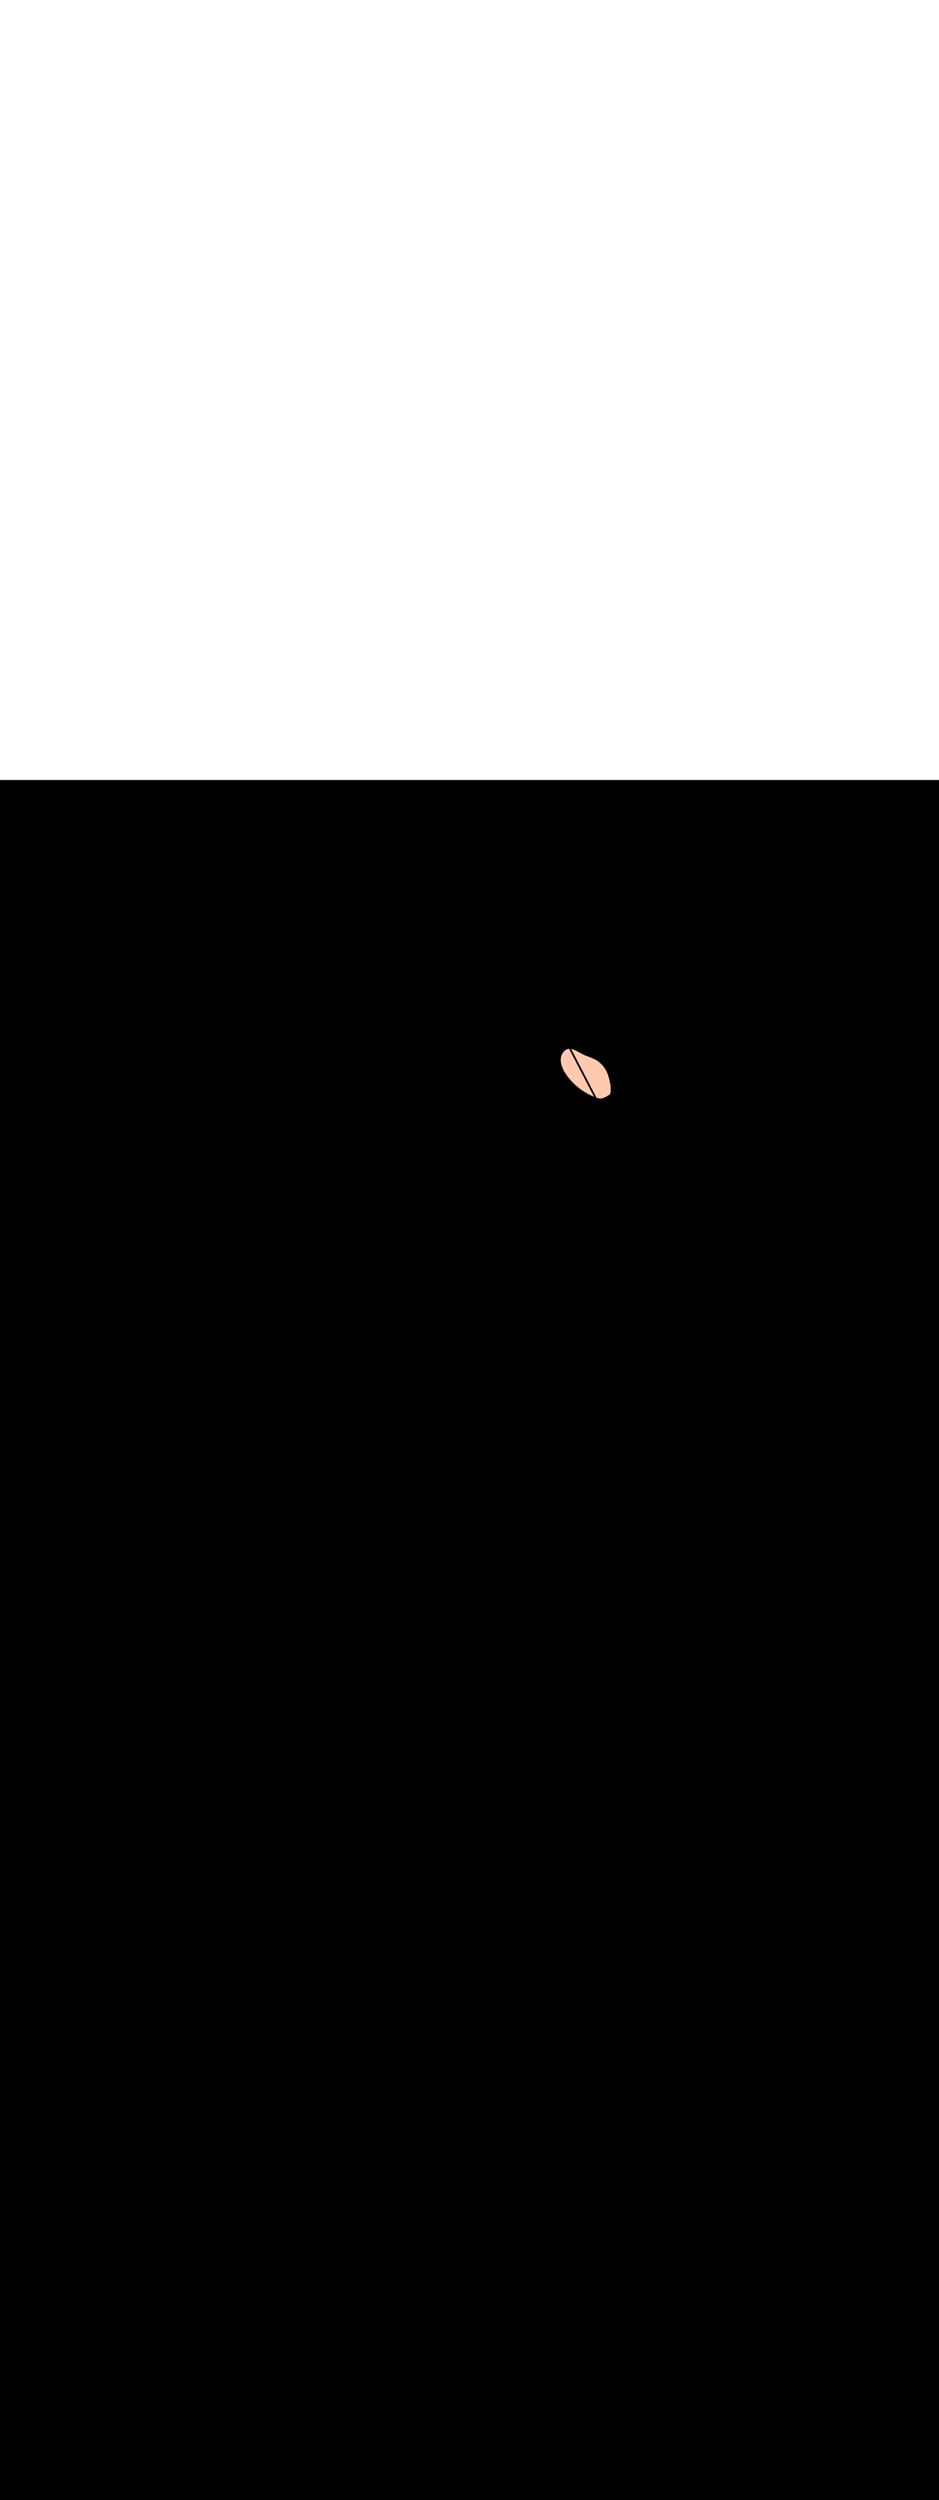 <ns0:svg xmlns:ns0="http://www.w3.org/2000/svg" version="1.1" id="Layer_1" x="0px" y="0px" viewBox="0 0 500 500" style="width: 188px;" xml:space="preserve" data-imageid="navigation-8" imageName="Navigation" class="illustrations_image"><ns0:rect x="0" y="0" width="100%" height="100%" fill="black" /><ns0:g id="highlighted-segment"><ns0:style type="text/css" style="" /><ns0:style type="text/css" style="">
	.st0_navigation-8{fill:#FFFFFF;}
	.st1_navigation-8{fill:#093F68;}
	.st2_navigation-8{fill:#68E1FD;}
	.st3_navigation-8{fill:#70CC40;}
	.st4_navigation-8{fill:#FFBC0E;}
	.st5_navigation-8{fill:#F56132;}
	.st6_navigation-8{fill:#FFC9B0;}
	.st7_navigation-8{fill:#725858;}
</ns0:style><ns0:path class="st6_navigation-8" d="M 304.331 143.114 L 304.283 143.104 L 304.236 143.094 L 304.188 143.085 L 304.167 143.081 L 317.658 168.988 L 317.661 168.989 L 317.687 168.999 L 317.713 169.008 L 317.74 169.017 L 317.766 169.027 L 317.792 169.036 L 317.818 169.045 L 317.844 169.054 L 317.871 169.063 L 317.897 169.071 L 317.923 169.08 L 317.95 169.088 L 317.976 169.097 L 318.002 169.105 L 318.029 169.113 L 318.055 169.121 L 318.082 169.129 L 318.109 169.137 L 318.135 169.145 L 318.162 169.152 L 318.188 169.16 L 318.215 169.167 L 318.242 169.174 L 318.268 169.181 L 318.295 169.188 L 318.322 169.195 L 318.349 169.202 L 318.375 169.209 L 318.402 169.215 L 318.429 169.222 L 318.456 169.228 L 318.482 169.234 L 318.509 169.24 L 318.536 169.246 L 318.563 169.252 L 318.59 169.258 L 318.616 169.264 L 318.643 169.269 L 318.67 169.274 L 318.697 169.28 L 318.724 169.285 L 318.75 169.29 L 318.777 169.295 L 318.804 169.3 L 318.831 169.305 L 318.857 169.309 L 318.884 169.314 L 318.911 169.318 L 318.937 169.322 L 318.964 169.326 L 318.991 169.331 L 319.017 169.334 L 319.044 169.338 L 319.071 169.342 L 319.097 169.346 L 319.124 169.349 L 319.15 169.352 L 319.177 169.356 L 319.203 169.359 L 319.229 169.362 L 319.256 169.365 L 319.282 169.367 L 319.308 169.37 L 319.335 169.373 L 319.361 169.375 L 319.387 169.377 L 319.413 169.38 L 319.439 169.382 L 319.465 169.384 L 319.491 169.386 L 319.517 169.387 L 319.543 169.389 L 319.569 169.39 L 319.595 169.392 L 319.621 169.393 L 319.646 169.394 L 319.672 169.395 L 319.698 169.396 L 319.723 169.397 L 319.749 169.398 L 319.774 169.399 L 319.799 169.399 L 319.825 169.399 L 319.85 169.4 L 319.875 169.4 L 319.875 169.4 L 319.91 169.396 L 319.967 169.39 L 320.026 169.382 L 320.085 169.374 L 320.145 169.364 L 320.206 169.354 L 320.268 169.343 L 320.33 169.331 L 320.392 169.318 L 320.456 169.305 L 320.519 169.29 L 320.584 169.275 L 320.649 169.259 L 320.714 169.242 L 320.779 169.225 L 320.845 169.207 L 320.912 169.188 L 320.979 169.168 L 321.046 169.148 L 321.113 169.127 L 321.18 169.105 L 321.248 169.083 L 321.316 169.06 L 321.384 169.036 L 321.452 169.012 L 321.52 168.987 L 321.589 168.962 L 321.657 168.936 L 321.725 168.91 L 321.794 168.883 L 321.862 168.855 L 321.93 168.827 L 321.998 168.799 L 322.066 168.77 L 322.134 168.74 L 322.202 168.71 L 322.269 168.68 L 322.337 168.65 L 322.404 168.618 L 322.47 168.587 L 322.537 168.555 L 322.603 168.523 L 322.669 168.491 L 322.734 168.458 L 322.799 168.425 L 322.863 168.392 L 322.927 168.358 L 322.991 168.325 L 323.054 168.291 L 323.116 168.257 L 323.178 168.222 L 323.24 168.188 L 323.3 168.153 L 323.36 168.118 L 323.42 168.084 L 323.478 168.049 L 323.536 168.014 L 323.593 167.978 L 323.65 167.943 L 323.705 167.908 L 323.76 167.873 L 323.814 167.838 L 323.867 167.803 L 323.919 167.768 L 323.97 167.733 L 324.02 167.698 L 324.07 167.663 L 324.118 167.629 L 324.165 167.594 L 324.211 167.56 L 324.256 167.526 L 324.299 167.492 L 324.342 167.459 L 324.383 167.426 L 324.423 167.393 L 324.462 167.36 L 324.499 167.328 L 324.535 167.296 L 324.57 167.265 L 324.603 167.235 L 324.635 167.204 L 324.666 167.175 L 324.694 167.146 L 324.722 167.118 L 324.747 167.09 L 324.771 167.064 L 324.794 167.038 L 324.815 167.013 L 324.833 166.99 L 324.851 166.967 L 324.866 166.946 L 324.88 166.926 L 324.891 166.908 L 324.901 166.891 L 324.909 166.877 L 324.916 166.865 L 324.921 166.854 L 324.922 166.85 L 324.936 166.797 L 324.954 166.724 L 324.972 166.649 L 324.989 166.573 L 325.004 166.496 L 325.02 166.417 L 325.034 166.338 L 325.048 166.257 L 325.06 166.176 L 325.072 166.093 L 325.084 166.01 L 325.094 165.925 L 325.104 165.84 L 325.113 165.754 L 325.121 165.667 L 325.129 165.578 L 325.136 165.489 L 325.142 165.4 L 325.147 165.309 L 325.152 165.218 L 325.156 165.125 L 325.159 165.033 L 325.161 164.939 L 325.163 164.845 L 325.164 164.75 L 325.165 164.654 L 325.164 164.557 L 325.163 164.461 L 325.162 164.363 L 325.159 164.265 L 325.157 164.166 L 325.153 164.067 L 325.149 163.967 L 325.144 163.867 L 325.138 163.766 L 325.132 163.665 L 325.125 163.564 L 325.118 163.462 L 325.11 163.359 L 325.101 163.257 L 325.092 163.154 L 325.083 163.05 L 325.072 162.946 L 325.061 162.842 L 325.05 162.738 L 325.038 162.634 L 325.026 162.529 L 325.012 162.424 L 324.999 162.319 L 324.985 162.214 L 324.97 162.108 L 324.955 162.003 L 324.94 161.897 L 324.923 161.791 L 324.907 161.685 L 324.89 161.579 L 324.872 161.474 L 324.854 161.368 L 324.836 161.262 L 324.817 161.156 L 324.798 161.05 L 324.778 160.944 L 324.758 160.839 L 324.738 160.733 L 324.717 160.628 L 324.695 160.522 L 324.674 160.417 L 324.652 160.312 L 324.629 160.208 L 324.606 160.103 L 324.583 159.999 L 324.56 159.895 L 324.536 159.791 L 324.512 159.688 L 324.487 159.585 L 324.462 159.482 L 324.437 159.38 L 324.412 159.278 L 324.386 159.176 L 324.36 159.075 L 324.334 158.974 L 324.308 158.874 L 324.281 158.774 L 324.254 158.675 L 324.227 158.576 L 324.199 158.478 L 324.172 158.38 L 324.144 158.283 L 324.116 158.186 L 324.087 158.09 L 324.059 157.995 L 324.03 157.9 L 324.002 157.807 L 323.973 157.713 L 323.943 157.621 L 323.914 157.529 L 323.885 157.438 L 323.855 157.348 L 323.825 157.257 L 323.824 157.252 L 323.79 157.147 L 323.757 157.045 L 323.723 156.943 L 323.688 156.842 L 323.653 156.74 L 323.617 156.639 L 323.58 156.539 L 323.542 156.438 L 323.504 156.338 L 323.465 156.239 L 323.426 156.139 L 323.385 156.04 L 323.345 155.942 L 323.303 155.843 L 323.261 155.745 L 323.218 155.648 L 323.174 155.55 L 323.13 155.453 L 323.085 155.357 L 323.039 155.261 L 322.993 155.165 L 322.946 155.069 L 322.899 154.974 L 322.851 154.879 L 322.802 154.785 L 322.752 154.691 L 322.702 154.598 L 322.652 154.504 L 322.6 154.412 L 322.548 154.319 L 322.496 154.227 L 322.443 154.136 L 322.389 154.045 L 322.334 153.954 L 322.279 153.864 L 322.224 153.774 L 322.168 153.684 L 322.111 153.595 L 322.053 153.507 L 321.995 153.418 L 321.937 153.331 L 321.877 153.243 L 321.818 153.157 L 321.757 153.07 L 321.696 152.984 L 321.635 152.899 L 321.573 152.814 L 321.51 152.729 L 321.447 152.645 L 321.383 152.562 L 321.319 152.478 L 321.254 152.396 L 321.188 152.314 L 321.122 152.232 L 321.056 152.151 L 320.989 152.07 L 320.921 151.99 L 320.853 151.91 L 320.784 151.831 L 320.715 151.753 L 320.645 151.675 L 320.575 151.597 L 320.504 151.52 L 320.433 151.443 L 320.361 151.367 L 320.288 151.292 L 320.216 151.217 L 320.142 151.142 L 320.068 151.068 L 319.994 150.995 L 319.919 150.922 L 319.844 150.85 L 319.768 150.778 L 319.691 150.707 L 319.614 150.637 L 319.537 150.567 L 319.459 150.497 L 319.381 150.429 L 319.302 150.36 L 319.223 150.293 L 319.143 150.226 L 319.063 150.159 L 318.983 150.093 L 318.901 150.028 L 318.82 149.963 L 318.738 149.899 L 318.656 149.836 L 318.573 149.773 L 318.489 149.71 L 318.406 149.649 L 318.321 149.588 L 318.237 149.527 L 318.152 149.468 L 318.066 149.408 L 317.98 149.35 L 317.894 149.292 L 317.807 149.235 L 317.72 149.178 L 317.647 149.131 L 317.624 149.119 L 317.585 149.098 L 317.545 149.077 L 317.506 149.056 L 317.467 149.035 L 317.427 149.014 L 317.388 148.993 L 317.348 148.972 L 317.309 148.951 L 317.269 148.93 L 317.23 148.909 L 317.19 148.888 L 317.15 148.867 L 317.11 148.846 L 317.071 148.826 L 317.031 148.805 L 316.991 148.784 L 316.951 148.763 L 316.911 148.742 L 316.871 148.722 L 316.83 148.701 L 316.79 148.68 L 316.75 148.66 L 316.71 148.639 L 316.669 148.619 L 316.629 148.598 L 316.588 148.578 L 316.548 148.557 L 316.507 148.537 L 316.467 148.516 L 316.426 148.496 L 316.385 148.476 L 316.345 148.455 L 316.304 148.435 L 316.263 148.415 L 316.222 148.395 L 316.181 148.375 L 316.14 148.355 L 316.099 148.335 L 316.058 148.315 L 316.017 148.295 L 315.975 148.275 L 315.934 148.255 L 315.893 148.236 L 315.851 148.216 L 315.81 148.197 L 315.768 148.177 L 315.727 148.158 L 315.685 148.138 L 315.644 148.119 L 315.602 148.1 L 315.56 148.08 L 315.518 148.061 L 315.477 148.042 L 315.435 148.023 L 315.393 148.004 L 315.351 147.985 L 315.309 147.967 L 315.267 147.948 L 315.224 147.929 L 315.182 147.911 L 315.14 147.892 L 315.098 147.874 L 315.055 147.856 L 315.013 147.837 L 314.971 147.819 L 314.928 147.801 L 314.886 147.783 L 314.843 147.765 L 314.8 147.747 L 314.758 147.73 L 314.715 147.712 L 314.672 147.695 L 314.629 147.677 L 314.586 147.66 L 314.543 147.643 L 314.5 147.625 L 314.457 147.608 L 314.414 147.591 L 314.371 147.574 L 314.328 147.558 L 314.285 147.541 L 314.241 147.524 L 314.198 147.508 L 314.155 147.492 L 314.111 147.475 L 314.068 147.459 L 314.024 147.443 L 313.981 147.427 L 313.937 147.411 L 313.893 147.396 L 313.849 147.38 L 313.806 147.365 L 313.762 147.349 L 313.718 147.334 L 313.674 147.319 L 313.63 147.304 L 313.586 147.289 L 313.541 147.274 L 313.529 147.27 L 313.496 147.258 L 313.462 147.246 L 313.429 147.234 L 313.396 147.221 L 313.362 147.209 L 313.329 147.197 L 313.295 147.185 L 313.262 147.173 L 313.229 147.16 L 313.195 147.148 L 313.162 147.136 L 313.128 147.124 L 313.095 147.111 L 313.061 147.099 L 313.028 147.087 L 312.994 147.074 L 312.96 147.062 L 312.927 147.05 L 312.893 147.037 L 312.86 147.025 L 312.826 147.012 L 312.792 147 L 312.759 146.987 L 312.725 146.975 L 312.691 146.962 L 312.657 146.949 L 312.624 146.937 L 312.59 146.924 L 312.556 146.911 L 312.522 146.898 L 312.489 146.885 L 312.488 146.885 L 312.455 146.872 L 312.454 146.872 L 312.421 146.859 L 312.421 146.859 L 312.387 146.846 L 312.387 146.846 L 312.353 146.833 L 312.353 146.833 L 312.32 146.82 L 312.319 146.82 L 312.286 146.807 L 312.285 146.807 L 312.252 146.794 L 312.251 146.794 L 312.218 146.781 L 312.217 146.78 L 312.184 146.767 L 312.183 146.767 L 312.15 146.754 L 312.149 146.754 L 312.116 146.741 L 312.115 146.74 L 312.082 146.727 L 312.081 146.727 L 312.048 146.714 L 312.047 146.713 L 312.014 146.7 L 312.013 146.7 L 311.98 146.686 L 311.979 146.686 L 311.946 146.673 L 311.945 146.672 L 311.912 146.659 L 311.911 146.658 L 311.878 146.645 L 311.877 146.645 L 311.844 146.631 L 311.843 146.631 L 311.81 146.617 L 311.809 146.617 L 311.776 146.603 L 311.775 146.603 L 311.742 146.589 L 311.741 146.588 L 311.708 146.575 L 311.707 146.574 L 311.674 146.56 L 311.673 146.56 L 311.639 146.546 L 311.639 146.546 L 311.605 146.531 L 311.604 146.531 L 311.571 146.517 L 311.57 146.517 L 311.537 146.502 L 311.536 146.502 L 311.503 146.488 L 311.502 146.487 L 311.469 146.473 L 311.468 146.473 L 311.434 146.458 L 311.433 146.458 L 311.4 146.443 L 311.399 146.443 L 311.366 146.428 L 311.365 146.428 L 311.332 146.413 L 311.331 146.413 L 311.297 146.398 L 311.296 146.397 L 311.263 146.383 L 311.262 146.382 L 311.229 146.367 L 311.228 146.367 L 311.195 146.352 L 311.194 146.351 L 311.16 146.336 L 311.159 146.336 L 311.126 146.321 L 311.125 146.32 L 311.092 146.305 L 311.091 146.304 L 311.057 146.289 L 311.056 146.289 L 311.023 146.273 L 311.022 146.273 L 310.989 146.257 L 310.988 146.257 L 310.954 146.241 L 310.953 146.24 L 310.92 146.225 L 310.919 146.224 L 310.885 146.208 L 310.884 146.208 L 310.851 146.192 L 310.85 146.191 L 310.817 146.175 L 310.816 146.175 L 310.782 146.159 L 310.781 146.158 L 310.748 146.142 L 310.747 146.141 L 310.713 146.125 L 310.712 146.125 L 310.679 146.108 L 310.678 146.108 L 310.644 146.091 L 310.643 146.09 L 310.61 146.074 L 310.609 146.073 L 310.576 146.056 L 310.574 146.056 L 310.541 146.039 L 310.54 146.038 L 310.507 146.022 L 310.505 146.021 L 310.472 146.004 L 310.471 146.003 L 310.438 145.986 L 310.436 145.985 L 310.403 145.968 L 310.402 145.968 L 310.368 145.95 L 310.367 145.949 L 310.334 145.932 L 310.333 145.931 L 310.299 145.914 L 310.298 145.913 L 310.265 145.895 L 310.264 145.895 L 310.23 145.877 L 310.229 145.876 L 310.196 145.858 L 310.195 145.857 L 310.169 145.843 L 310.158 145.838 L 310.14 145.829 L 310.122 145.82 L 310.104 145.811 L 310.085 145.802 L 310.067 145.793 L 310.049 145.783 L 310.031 145.774 L 310.012 145.765 L 309.994 145.756 L 309.976 145.747 L 309.958 145.738 L 309.939 145.729 L 309.921 145.719 L 309.903 145.71 L 309.884 145.701 L 309.866 145.692 L 309.848 145.683 L 309.829 145.673 L 309.811 145.664 L 309.792 145.655 L 309.774 145.645 L 309.755 145.636 L 309.737 145.627 L 309.718 145.617 L 309.7 145.608 L 309.681 145.599 L 309.663 145.589 L 309.644 145.58 L 309.626 145.57 L 309.607 145.561 L 309.588 145.551 L 309.57 145.542 L 309.551 145.532 L 309.532 145.523 L 309.513 145.513 L 309.495 145.504 L 309.476 145.494 L 309.457 145.484 L 309.438 145.475 L 309.419 145.465 L 309.4 145.455 L 309.381 145.445 L 309.362 145.436 L 309.343 145.426 L 309.324 145.416 L 309.305 145.406 L 309.286 145.396 L 309.267 145.386 L 309.247 145.376 L 309.228 145.366 L 309.209 145.356 L 309.19 145.346 L 309.17 145.336 L 309.151 145.326 L 309.131 145.316 L 309.112 145.305 L 309.092 145.295 L 309.073 145.285 L 309.053 145.274 L 309.034 145.264 L 309.014 145.254 L 308.994 145.243 L 308.974 145.233 L 308.955 145.222 L 308.935 145.211 L 308.915 145.201 L 308.895 145.19 L 308.875 145.179 L 308.855 145.169 L 308.835 145.158 L 308.815 145.147 L 308.795 145.136 L 308.775 145.125 L 308.754 145.114 L 308.734 145.103 L 308.714 145.092 L 308.693 145.081 L 308.673 145.07 L 308.652 145.058 L 308.632 145.047 L 308.611 145.036 L 308.59 145.024 L 308.57 145.013 L 308.549 145.001 L 308.528 144.99 L 308.507 144.978 L 308.486 144.966 L 308.465 144.955 L 308.444 144.943 L 308.423 144.931 L 308.402 144.919 L 308.381 144.907 L 308.359 144.895 L 308.338 144.883 L 308.317 144.871 L 308.295 144.859 L 308.274 144.847 L 308.255 144.836 L 308.203 144.807 L 308.149 144.777 L 308.094 144.747 L 308.04 144.717 L 307.986 144.687 L 307.933 144.657 L 307.879 144.628 L 307.825 144.598 L 307.772 144.569 L 307.718 144.54 L 307.665 144.511 L 307.611 144.482 L 307.558 144.453 L 307.505 144.424 L 307.452 144.396 L 307.399 144.367 L 307.346 144.339 L 307.293 144.311 L 307.241 144.283 L 307.188 144.255 L 307.135 144.228 L 307.083 144.2 L 307.031 144.173 L 306.978 144.146 L 306.926 144.12 L 306.874 144.093 L 306.822 144.067 L 306.77 144.04 L 306.718 144.015 L 306.667 143.989 L 306.615 143.963 L 306.563 143.938 L 306.512 143.913 L 306.46 143.888 L 306.409 143.864 L 306.358 143.839 L 306.307 143.815 L 306.256 143.792 L 306.205 143.768 L 306.154 143.745 L 306.103 143.722 L 306.052 143.699 L 306.002 143.677 L 305.951 143.655 L 305.901 143.633 L 305.85 143.611 L 305.8 143.59 L 305.75 143.569 L 305.7 143.549 L 305.649 143.528 L 305.6 143.508 L 305.55 143.489 L 305.5 143.469 L 305.45 143.45 L 305.401 143.432 L 305.351 143.413 L 305.302 143.395 L 305.252 143.378 L 305.203 143.36 L 305.154 143.343 L 305.105 143.327 L 305.056 143.311 L 305.007 143.295 L 304.958 143.279 L 304.909 143.264 L 304.861 143.249 L 304.812 143.235 L 304.764 143.221 L 304.715 143.208 L 304.667 143.194 L 304.619 143.182 L 304.57 143.169 L 304.522 143.157 L 304.474 143.146 L 304.427 143.135 L 304.379 143.124 L 304.331 143.114 Z M 315.445 168.091 L 315.626 168.17 L 315.807 168.247 L 315.989 168.324 L 316.171 168.4 L 316.238 168.427 L 303 143.006 L 302.949 143.006 L 302.895 143.012 L 302.824 143.021 L 302.754 143.032 L 302.684 143.043 L 302.615 143.057 L 302.545 143.071 L 302.476 143.088 L 302.408 143.105 L 302.339 143.124 L 302.271 143.144 L 302.203 143.166 L 302.136 143.189 L 302.069 143.213 L 302.002 143.238 L 301.935 143.265 L 301.869 143.293 L 301.803 143.323 L 301.738 143.353 L 301.673 143.385 L 301.608 143.419 L 301.544 143.453 L 301.48 143.489 L 301.417 143.525 L 301.353 143.563 L 301.291 143.603 L 301.229 143.643 L 301.167 143.684 L 301.105 143.727 L 301.045 143.771 L 300.984 143.816 L 300.924 143.861 L 300.865 143.908 L 300.806 143.956 L 300.748 144.005 L 300.69 144.055 L 300.633 144.107 L 300.576 144.159 L 300.52 144.212 L 300.464 144.265 L 300.409 144.32 L 300.355 144.376 L 300.301 144.433 L 300.248 144.49 L 300.196 144.549 L 300.144 144.608 L 300.093 144.668 L 300.042 144.729 L 299.993 144.791 L 299.944 144.853 L 299.895 144.916 L 299.848 144.98 L 299.801 145.044 L 299.754 145.11 L 299.709 145.176 L 299.664 145.242 L 299.621 145.309 L 299.577 145.377 L 299.535 145.445 L 299.494 145.514 L 299.453 145.584 L 299.413 145.654 L 299.374 145.724 L 299.336 145.795 L 299.299 145.867 L 299.262 145.938 L 299.226 146.011 L 299.192 146.083 L 299.158 146.156 L 299.125 146.23 L 299.093 146.304 L 299.062 146.378 L 299.032 146.452 L 299.003 146.527 L 298.974 146.601 L 298.947 146.677 L 298.921 146.752 L 298.895 146.827 L 298.871 146.903 L 298.847 146.979 L 298.825 147.055 L 298.803 147.131 L 298.783 147.207 L 298.764 147.283 L 298.745 147.359 L 298.728 147.436 L 298.712 147.512 L 298.696 147.588 L 298.682 147.664 L 298.669 147.74 L 298.657 147.816 L 298.646 147.892 L 298.636 147.968 L 298.627 148.043 L 298.62 148.119 L 298.613 148.194 L 298.607 148.269 L 298.603 148.344 L 298.6 148.419 L 298.597 148.496 L 298.595 148.574 L 298.594 148.652 L 298.594 148.73 L 298.594 148.808 L 298.595 148.887 L 298.597 148.966 L 298.599 149.045 L 298.602 149.125 L 298.606 149.204 L 298.61 149.284 L 298.616 149.365 L 298.621 149.445 L 298.628 149.526 L 298.635 149.607 L 298.643 149.688 L 298.652 149.77 L 298.662 149.852 L 298.672 149.934 L 298.683 150.016 L 298.694 150.099 L 298.706 150.182 L 298.72 150.265 L 298.733 150.348 L 298.748 150.431 L 298.763 150.515 L 298.779 150.599 L 298.796 150.684 L 298.813 150.768 L 298.831 150.853 L 298.85 150.938 L 298.869 151.023 L 298.89 151.109 L 298.911 151.194 L 298.933 151.28 L 298.955 151.366 L 298.978 151.453 L 299.002 151.539 L 299.027 151.626 L 299.052 151.713 L 299.079 151.801 L 299.106 151.888 L 299.133 151.976 L 299.162 152.064 L 299.191 152.152 L 299.221 152.241 L 299.252 152.329 L 299.283 152.418 L 299.315 152.507 L 299.348 152.597 L 299.382 152.686 L 299.416 152.776 L 299.452 152.866 L 299.487 152.956 L 299.524 153.046 L 299.562 153.137 L 299.6 153.228 L 299.639 153.319 L 299.679 153.41 L 299.719 153.501 L 299.76 153.593 L 299.803 153.685 L 299.845 153.777 L 299.889 153.869 L 299.933 153.961 L 299.978 154.054 L 300.024 154.146 L 300.071 154.239 L 300.118 154.332 L 300.167 154.426 L 300.216 154.519 L 300.265 154.613 L 300.316 154.707 L 300.367 154.801 L 300.419 154.895 L 300.472 154.989 L 300.526 155.084 L 300.58 155.179 L 300.635 155.274 L 300.691 155.369 L 300.748 155.464 L 300.806 155.559 L 300.864 155.655 L 300.923 155.751 L 300.983 155.847 L 301.044 155.943 L 301.105 156.039 L 301.167 156.135 L 301.23 156.232 L 301.294 156.329 L 301.359 156.426 L 301.424 156.523 L 301.49 156.62 L 301.557 156.717 L 301.625 156.815 L 301.694 156.912 L 301.763 157.01 L 301.833 157.108 L 301.905 157.206 L 302.022 157.368 L 302.14 157.528 L 302.259 157.687 L 302.378 157.845 L 302.499 158.003 L 302.621 158.16 L 302.743 158.316 L 302.867 158.471 L 302.991 158.625 L 303.116 158.779 L 303.242 158.932 L 303.37 159.083 L 303.498 159.235 L 303.627 159.385 L 303.756 159.534 L 303.887 159.683 L 304.019 159.831 L 304.151 159.978 L 304.284 160.124 L 304.418 160.269 L 304.553 160.414 L 304.689 160.557 L 304.826 160.7 L 304.964 160.842 L 305.102 160.983 L 305.241 161.123 L 305.381 161.262 L 305.522 161.401 L 305.664 161.539 L 305.806 161.675 L 305.95 161.811 L 306.094 161.946 L 306.239 162.08 L 306.384 162.213 L 306.531 162.346 L 306.678 162.477 L 306.826 162.608 L 306.975 162.737 L 307.124 162.866 L 307.274 162.994 L 307.425 163.121 L 307.577 163.247 L 307.73 163.372 L 307.883 163.496 L 308.037 163.62 L 308.191 163.742 L 308.347 163.864 L 308.503 163.984 L 308.66 164.104 L 308.817 164.222 L 308.975 164.34 L 309.134 164.457 L 309.294 164.573 L 309.454 164.688 L 309.615 164.802 L 309.777 164.915 L 309.939 165.027 L 310.102 165.138 L 310.265 165.248 L 310.429 165.357 L 310.594 165.465 L 310.76 165.573 L 310.926 165.679 L 311.092 165.784 L 311.26 165.889 L 311.427 165.992 L 311.596 166.094 L 311.765 166.196 L 311.935 166.296 L 312.105 166.395 L 312.276 166.494 L 312.447 166.591 L 312.619 166.688 L 312.792 166.783 L 312.965 166.877 L 313.139 166.971 L 313.313 167.063 L 313.488 167.154 L 313.663 167.245 L 313.839 167.334 L 314.015 167.422 L 314.192 167.509 L 314.37 167.596 L 314.548 167.681 L 314.726 167.765 L 314.905 167.848 L 315.084 167.93 L 315.264 168.011 L 315.445 168.091 Z" id="element_47" style="" /><ns0:path class="st6_navigation-8" d="M 304.331 143.114 L 304.283 143.104 L 304.236 143.094 L 304.188 143.085 L 304.167 143.081 L 317.658 168.988 L 317.661 168.989 L 317.687 168.999 L 317.713 169.008 L 317.74 169.017 L 317.766 169.027 L 317.792 169.036 L 317.818 169.045 L 317.844 169.054 L 317.871 169.063 L 317.897 169.071 L 317.923 169.08 L 317.95 169.088 L 317.976 169.097 L 318.002 169.105 L 318.029 169.113 L 318.055 169.121 L 318.082 169.129 L 318.109 169.137 L 318.135 169.145 L 318.162 169.152 L 318.188 169.16 L 318.215 169.167 L 318.242 169.174 L 318.268 169.181 L 318.295 169.188 L 318.322 169.195 L 318.349 169.202 L 318.375 169.209 L 318.402 169.215 L 318.429 169.222 L 318.456 169.228 L 318.482 169.234 L 318.509 169.24 L 318.536 169.246 L 318.563 169.252 L 318.59 169.258 L 318.616 169.264 L 318.643 169.269 L 318.67 169.274 L 318.697 169.28 L 318.724 169.285 L 318.75 169.29 L 318.777 169.295 L 318.804 169.3 L 318.831 169.305 L 318.857 169.309 L 318.884 169.314 L 318.911 169.318 L 318.937 169.322 L 318.964 169.326 L 318.991 169.331 L 319.017 169.334 L 319.044 169.338 L 319.071 169.342 L 319.097 169.346 L 319.124 169.349 L 319.15 169.352 L 319.177 169.356 L 319.203 169.359 L 319.229 169.362 L 319.256 169.365 L 319.282 169.367 L 319.308 169.37 L 319.335 169.373 L 319.361 169.375 L 319.387 169.377 L 319.413 169.38 L 319.439 169.382 L 319.465 169.384 L 319.491 169.386 L 319.517 169.387 L 319.543 169.389 L 319.569 169.39 L 319.595 169.392 L 319.621 169.393 L 319.646 169.394 L 319.672 169.395 L 319.698 169.396 L 319.723 169.397 L 319.749 169.398 L 319.774 169.399 L 319.799 169.399 L 319.825 169.399 L 319.85 169.4 L 319.875 169.4 L 319.875 169.4 L 319.91 169.396 L 319.967 169.39 L 320.026 169.382 L 320.085 169.374 L 320.145 169.364 L 320.206 169.354 L 320.268 169.343 L 320.33 169.331 L 320.392 169.318 L 320.456 169.305 L 320.519 169.29 L 320.584 169.275 L 320.649 169.259 L 320.714 169.242 L 320.779 169.225 L 320.845 169.207 L 320.912 169.188 L 320.979 169.168 L 321.046 169.148 L 321.113 169.127 L 321.18 169.105 L 321.248 169.083 L 321.316 169.06 L 321.384 169.036 L 321.452 169.012 L 321.52 168.987 L 321.589 168.962 L 321.657 168.936 L 321.725 168.91 L 321.794 168.883 L 321.862 168.855 L 321.93 168.827 L 321.998 168.799 L 322.066 168.77 L 322.134 168.74 L 322.202 168.71 L 322.269 168.68 L 322.337 168.65 L 322.404 168.618 L 322.47 168.587 L 322.537 168.555 L 322.603 168.523 L 322.669 168.491 L 322.734 168.458 L 322.799 168.425 L 322.863 168.392 L 322.927 168.358 L 322.991 168.325 L 323.054 168.291 L 323.116 168.257 L 323.178 168.222 L 323.24 168.188 L 323.3 168.153 L 323.36 168.118 L 323.42 168.084 L 323.478 168.049 L 323.536 168.014 L 323.593 167.978 L 323.65 167.943 L 323.705 167.908 L 323.76 167.873 L 323.814 167.838 L 323.867 167.803 L 323.919 167.768 L 323.97 167.733 L 324.02 167.698 L 324.07 167.663 L 324.118 167.629 L 324.165 167.594 L 324.211 167.56 L 324.256 167.526 L 324.299 167.492 L 324.342 167.459 L 324.383 167.426 L 324.423 167.393 L 324.462 167.36 L 324.499 167.328 L 324.535 167.296 L 324.57 167.265 L 324.603 167.235 L 324.635 167.204 L 324.666 167.175 L 324.694 167.146 L 324.722 167.118 L 324.747 167.09 L 324.771 167.064 L 324.794 167.038 L 324.815 167.013 L 324.833 166.99 L 324.851 166.967 L 324.866 166.946 L 324.88 166.926 L 324.891 166.908 L 324.901 166.891 L 324.909 166.877 L 324.916 166.865 L 324.921 166.854 L 324.922 166.85 L 324.936 166.797 L 324.954 166.724 L 324.972 166.649 L 324.989 166.573 L 325.004 166.496 L 325.02 166.417 L 325.034 166.338 L 325.048 166.257 L 325.06 166.176 L 325.072 166.093 L 325.084 166.01 L 325.094 165.925 L 325.104 165.84 L 325.113 165.754 L 325.121 165.667 L 325.129 165.578 L 325.136 165.489 L 325.142 165.4 L 325.147 165.309 L 325.152 165.218 L 325.156 165.125 L 325.159 165.033 L 325.161 164.939 L 325.163 164.845 L 325.164 164.75 L 325.165 164.654 L 325.164 164.557 L 325.163 164.461 L 325.162 164.363 L 325.159 164.265 L 325.157 164.166 L 325.153 164.067 L 325.149 163.967 L 325.144 163.867 L 325.138 163.766 L 325.132 163.665 L 325.125 163.564 L 325.118 163.462 L 325.11 163.359 L 325.101 163.257 L 325.092 163.154 L 325.083 163.05 L 325.072 162.946 L 325.061 162.842 L 325.05 162.738 L 325.038 162.634 L 325.026 162.529 L 325.012 162.424 L 324.999 162.319 L 324.985 162.214 L 324.97 162.108 L 324.955 162.003 L 324.94 161.897 L 324.923 161.791 L 324.907 161.685 L 324.89 161.579 L 324.872 161.474 L 324.854 161.368 L 324.836 161.262 L 324.817 161.156 L 324.798 161.05 L 324.778 160.944 L 324.758 160.839 L 324.738 160.733 L 324.717 160.628 L 324.695 160.522 L 324.674 160.417 L 324.652 160.312 L 324.629 160.208 L 324.606 160.103 L 324.583 159.999 L 324.56 159.895 L 324.536 159.791 L 324.512 159.688 L 324.487 159.585 L 324.462 159.482 L 324.437 159.38 L 324.412 159.278 L 324.386 159.176 L 324.36 159.075 L 324.334 158.974 L 324.308 158.874 L 324.281 158.774 L 324.254 158.675 L 324.227 158.576 L 324.199 158.478 L 324.172 158.38 L 324.144 158.283 L 324.116 158.186 L 324.087 158.09 L 324.059 157.995 L 324.03 157.9 L 324.002 157.807 L 323.973 157.713 L 323.943 157.621 L 323.914 157.529 L 323.885 157.438 L 323.855 157.348 L 323.825 157.257 L 323.824 157.252 L 323.79 157.147 L 323.757 157.045 L 323.723 156.943 L 323.688 156.842 L 323.653 156.74 L 323.617 156.639 L 323.58 156.539 L 323.542 156.438 L 323.504 156.338 L 323.465 156.239 L 323.426 156.139 L 323.385 156.04 L 323.345 155.942 L 323.303 155.843 L 323.261 155.745 L 323.218 155.648 L 323.174 155.55 L 323.13 155.453 L 323.085 155.357 L 323.039 155.261 L 322.993 155.165 L 322.946 155.069 L 322.899 154.974 L 322.851 154.879 L 322.802 154.785 L 322.752 154.691 L 322.702 154.598 L 322.652 154.504 L 322.6 154.412 L 322.548 154.319 L 322.496 154.227 L 322.443 154.136 L 322.389 154.045 L 322.334 153.954 L 322.279 153.864 L 322.224 153.774 L 322.168 153.684 L 322.111 153.595 L 322.053 153.507 L 321.995 153.418 L 321.937 153.331 L 321.877 153.243 L 321.818 153.157 L 321.757 153.07 L 321.696 152.984 L 321.635 152.899 L 321.573 152.814 L 321.51 152.729 L 321.447 152.645 L 321.383 152.562 L 321.319 152.478 L 321.254 152.396 L 321.188 152.314 L 321.122 152.232 L 321.056 152.151 L 320.989 152.07 L 320.921 151.99 L 320.853 151.91 L 320.784 151.831 L 320.715 151.753 L 320.645 151.675 L 320.575 151.597 L 320.504 151.52 L 320.433 151.443 L 320.361 151.367 L 320.288 151.292 L 320.216 151.217 L 320.142 151.142 L 320.068 151.068 L 319.994 150.995 L 319.919 150.922 L 319.844 150.85 L 319.768 150.778 L 319.691 150.707 L 319.614 150.637 L 319.537 150.567 L 319.459 150.497 L 319.381 150.429 L 319.302 150.36 L 319.223 150.293 L 319.143 150.226 L 319.063 150.159 L 318.983 150.093 L 318.901 150.028 L 318.82 149.963 L 318.738 149.899 L 318.656 149.836 L 318.573 149.773 L 318.489 149.71 L 318.406 149.649 L 318.321 149.588 L 318.237 149.527 L 318.152 149.468 L 318.066 149.408 L 317.98 149.35 L 317.894 149.292 L 317.807 149.235 L 317.72 149.178 L 317.647 149.131 L 317.624 149.119 L 317.585 149.098 L 317.545 149.077 L 317.506 149.056 L 317.467 149.035 L 317.427 149.014 L 317.388 148.993 L 317.348 148.972 L 317.309 148.951 L 317.269 148.93 L 317.23 148.909 L 317.19 148.888 L 317.15 148.867 L 317.11 148.846 L 317.071 148.826 L 317.031 148.805 L 316.991 148.784 L 316.951 148.763 L 316.911 148.742 L 316.871 148.722 L 316.83 148.701 L 316.79 148.68 L 316.75 148.66 L 316.71 148.639 L 316.669 148.619 L 316.629 148.598 L 316.588 148.578 L 316.548 148.557 L 316.507 148.537 L 316.467 148.516 L 316.426 148.496 L 316.385 148.476 L 316.345 148.455 L 316.304 148.435 L 316.263 148.415 L 316.222 148.395 L 316.181 148.375 L 316.14 148.355 L 316.099 148.335 L 316.058 148.315 L 316.017 148.295 L 315.975 148.275 L 315.934 148.255 L 315.893 148.236 L 315.851 148.216 L 315.81 148.197 L 315.768 148.177 L 315.727 148.158 L 315.685 148.138 L 315.644 148.119 L 315.602 148.1 L 315.56 148.08 L 315.518 148.061 L 315.477 148.042 L 315.435 148.023 L 315.393 148.004 L 315.351 147.985 L 315.309 147.967 L 315.267 147.948 L 315.224 147.929 L 315.182 147.911 L 315.14 147.892 L 315.098 147.874 L 315.055 147.856 L 315.013 147.837 L 314.971 147.819 L 314.928 147.801 L 314.886 147.783 L 314.843 147.765 L 314.8 147.747 L 314.758 147.73 L 314.715 147.712 L 314.672 147.695 L 314.629 147.677 L 314.586 147.66 L 314.543 147.643 L 314.5 147.625 L 314.457 147.608 L 314.414 147.591 L 314.371 147.574 L 314.328 147.558 L 314.285 147.541 L 314.241 147.524 L 314.198 147.508 L 314.155 147.492 L 314.111 147.475 L 314.068 147.459 L 314.024 147.443 L 313.981 147.427 L 313.937 147.411 L 313.893 147.396 L 313.849 147.38 L 313.806 147.365 L 313.762 147.349 L 313.718 147.334 L 313.674 147.319 L 313.63 147.304 L 313.586 147.289 L 313.541 147.274 L 313.529 147.27 L 313.496 147.258 L 313.462 147.246 L 313.429 147.234 L 313.396 147.221 L 313.362 147.209 L 313.329 147.197 L 313.295 147.185 L 313.262 147.173 L 313.229 147.16 L 313.195 147.148 L 313.162 147.136 L 313.128 147.124 L 313.095 147.111 L 313.061 147.099 L 313.028 147.087 L 312.994 147.074 L 312.96 147.062 L 312.927 147.05 L 312.893 147.037 L 312.86 147.025 L 312.826 147.012 L 312.792 147 L 312.759 146.987 L 312.725 146.975 L 312.691 146.962 L 312.657 146.949 L 312.624 146.937 L 312.59 146.924 L 312.556 146.911 L 312.522 146.898 L 312.489 146.885 L 312.488 146.885 L 312.455 146.872 L 312.454 146.872 L 312.421 146.859 L 312.421 146.859 L 312.387 146.846 L 312.387 146.846 L 312.353 146.833 L 312.353 146.833 L 312.32 146.82 L 312.319 146.82 L 312.286 146.807 L 312.285 146.807 L 312.252 146.794 L 312.251 146.794 L 312.218 146.781 L 312.217 146.78 L 312.184 146.767 L 312.183 146.767 L 312.15 146.754 L 312.149 146.754 L 312.116 146.741 L 312.115 146.74 L 312.082 146.727 L 312.081 146.727 L 312.048 146.714 L 312.047 146.713 L 312.014 146.7 L 312.013 146.7 L 311.98 146.686 L 311.979 146.686 L 311.946 146.673 L 311.945 146.672 L 311.912 146.659 L 311.911 146.658 L 311.878 146.645 L 311.877 146.645 L 311.844 146.631 L 311.843 146.631 L 311.81 146.617 L 311.809 146.617 L 311.776 146.603 L 311.775 146.603 L 311.742 146.589 L 311.741 146.588 L 311.708 146.575 L 311.707 146.574 L 311.674 146.56 L 311.673 146.56 L 311.639 146.546 L 311.639 146.546 L 311.605 146.531 L 311.604 146.531 L 311.571 146.517 L 311.57 146.517 L 311.537 146.502 L 311.536 146.502 L 311.503 146.488 L 311.502 146.487 L 311.469 146.473 L 311.468 146.473 L 311.434 146.458 L 311.433 146.458 L 311.4 146.443 L 311.399 146.443 L 311.366 146.428 L 311.365 146.428 L 311.332 146.413 L 311.331 146.413 L 311.297 146.398 L 311.296 146.397 L 311.263 146.383 L 311.262 146.382 L 311.229 146.367 L 311.228 146.367 L 311.195 146.352 L 311.194 146.351 L 311.16 146.336 L 311.159 146.336 L 311.126 146.321 L 311.125 146.32 L 311.092 146.305 L 311.091 146.304 L 311.057 146.289 L 311.056 146.289 L 311.023 146.273 L 311.022 146.273 L 310.989 146.257 L 310.988 146.257 L 310.954 146.241 L 310.953 146.24 L 310.92 146.225 L 310.919 146.224 L 310.885 146.208 L 310.884 146.208 L 310.851 146.192 L 310.85 146.191 L 310.817 146.175 L 310.816 146.175 L 310.782 146.159 L 310.781 146.158 L 310.748 146.142 L 310.747 146.141 L 310.713 146.125 L 310.712 146.125 L 310.679 146.108 L 310.678 146.108 L 310.644 146.091 L 310.643 146.09 L 310.61 146.074 L 310.609 146.073 L 310.576 146.056 L 310.574 146.056 L 310.541 146.039 L 310.54 146.038 L 310.507 146.022 L 310.505 146.021 L 310.472 146.004 L 310.471 146.003 L 310.438 145.986 L 310.436 145.985 L 310.403 145.968 L 310.402 145.968 L 310.368 145.95 L 310.367 145.949 L 310.334 145.932 L 310.333 145.931 L 310.299 145.914 L 310.298 145.913 L 310.265 145.895 L 310.264 145.895 L 310.23 145.877 L 310.229 145.876 L 310.196 145.858 L 310.195 145.857 L 310.169 145.843 L 310.158 145.838 L 310.14 145.829 L 310.122 145.82 L 310.104 145.811 L 310.085 145.802 L 310.067 145.793 L 310.049 145.783 L 310.031 145.774 L 310.012 145.765 L 309.994 145.756 L 309.976 145.747 L 309.958 145.738 L 309.939 145.729 L 309.921 145.719 L 309.903 145.71 L 309.884 145.701 L 309.866 145.692 L 309.848 145.683 L 309.829 145.673 L 309.811 145.664 L 309.792 145.655 L 309.774 145.645 L 309.755 145.636 L 309.737 145.627 L 309.718 145.617 L 309.7 145.608 L 309.681 145.599 L 309.663 145.589 L 309.644 145.58 L 309.626 145.57 L 309.607 145.561 L 309.588 145.551 L 309.57 145.542 L 309.551 145.532 L 309.532 145.523 L 309.513 145.513 L 309.495 145.504 L 309.476 145.494 L 309.457 145.484 L 309.438 145.475 L 309.419 145.465 L 309.4 145.455 L 309.381 145.445 L 309.362 145.436 L 309.343 145.426 L 309.324 145.416 L 309.305 145.406 L 309.286 145.396 L 309.267 145.386 L 309.247 145.376 L 309.228 145.366 L 309.209 145.356 L 309.19 145.346 L 309.17 145.336 L 309.151 145.326 L 309.131 145.316 L 309.112 145.305 L 309.092 145.295 L 309.073 145.285 L 309.053 145.274 L 309.034 145.264 L 309.014 145.254 L 308.994 145.243 L 308.974 145.233 L 308.955 145.222 L 308.935 145.211 L 308.915 145.201 L 308.895 145.19 L 308.875 145.179 L 308.855 145.169 L 308.835 145.158 L 308.815 145.147 L 308.795 145.136 L 308.775 145.125 L 308.754 145.114 L 308.734 145.103 L 308.714 145.092 L 308.693 145.081 L 308.673 145.07 L 308.652 145.058 L 308.632 145.047 L 308.611 145.036 L 308.59 145.024 L 308.57 145.013 L 308.549 145.001 L 308.528 144.99 L 308.507 144.978 L 308.486 144.966 L 308.465 144.955 L 308.444 144.943 L 308.423 144.931 L 308.402 144.919 L 308.381 144.907 L 308.359 144.895 L 308.338 144.883 L 308.317 144.871 L 308.295 144.859 L 308.274 144.847 L 308.255 144.836 L 308.203 144.807 L 308.149 144.777 L 308.094 144.747 L 308.04 144.717 L 307.986 144.687 L 307.933 144.657 L 307.879 144.628 L 307.825 144.598 L 307.772 144.569 L 307.718 144.54 L 307.665 144.511 L 307.611 144.482 L 307.558 144.453 L 307.505 144.424 L 307.452 144.396 L 307.399 144.367 L 307.346 144.339 L 307.293 144.311 L 307.241 144.283 L 307.188 144.255 L 307.135 144.228 L 307.083 144.2 L 307.031 144.173 L 306.978 144.146 L 306.926 144.12 L 306.874 144.093 L 306.822 144.067 L 306.77 144.04 L 306.718 144.015 L 306.667 143.989 L 306.615 143.963 L 306.563 143.938 L 306.512 143.913 L 306.46 143.888 L 306.409 143.864 L 306.358 143.839 L 306.307 143.815 L 306.256 143.792 L 306.205 143.768 L 306.154 143.745 L 306.103 143.722 L 306.052 143.699 L 306.002 143.677 L 305.951 143.655 L 305.901 143.633 L 305.85 143.611 L 305.8 143.59 L 305.75 143.569 L 305.7 143.549 L 305.649 143.528 L 305.6 143.508 L 305.55 143.489 L 305.5 143.469 L 305.45 143.45 L 305.401 143.432 L 305.351 143.413 L 305.302 143.395 L 305.252 143.378 L 305.203 143.36 L 305.154 143.343 L 305.105 143.327 L 305.056 143.311 L 305.007 143.295 L 304.958 143.279 L 304.909 143.264 L 304.861 143.249 L 304.812 143.235 L 304.764 143.221 L 304.715 143.208 L 304.667 143.194 L 304.619 143.182 L 304.57 143.169 L 304.522 143.157 L 304.474 143.146 L 304.427 143.135 L 304.379 143.124 L 304.331 143.114 Z M 315.445 168.091 L 315.626 168.17 L 315.807 168.247 L 315.989 168.324 L 316.171 168.4 L 316.238 168.427 L 303 143.006 L 302.949 143.006 L 302.895 143.012 L 302.824 143.021 L 302.754 143.032 L 302.684 143.043 L 302.615 143.057 L 302.545 143.071 L 302.476 143.088 L 302.408 143.105 L 302.339 143.124 L 302.271 143.144 L 302.203 143.166 L 302.136 143.189 L 302.069 143.213 L 302.002 143.238 L 301.935 143.265 L 301.869 143.293 L 301.803 143.323 L 301.738 143.353 L 301.673 143.385 L 301.608 143.419 L 301.544 143.453 L 301.48 143.489 L 301.417 143.525 L 301.353 143.563 L 301.291 143.603 L 301.229 143.643 L 301.167 143.684 L 301.105 143.727 L 301.045 143.771 L 300.984 143.816 L 300.924 143.861 L 300.865 143.908 L 300.806 143.956 L 300.748 144.005 L 300.69 144.055 L 300.633 144.107 L 300.576 144.159 L 300.52 144.212 L 300.464 144.265 L 300.409 144.32 L 300.355 144.376 L 300.301 144.433 L 300.248 144.49 L 300.196 144.549 L 300.144 144.608 L 300.093 144.668 L 300.042 144.729 L 299.993 144.791 L 299.944 144.853 L 299.895 144.916 L 299.848 144.98 L 299.801 145.044 L 299.754 145.11 L 299.709 145.176 L 299.664 145.242 L 299.621 145.309 L 299.577 145.377 L 299.535 145.445 L 299.494 145.514 L 299.453 145.584 L 299.413 145.654 L 299.374 145.724 L 299.336 145.795 L 299.299 145.867 L 299.262 145.938 L 299.226 146.011 L 299.192 146.083 L 299.158 146.156 L 299.125 146.23 L 299.093 146.304 L 299.062 146.378 L 299.032 146.452 L 299.003 146.527 L 298.974 146.601 L 298.947 146.677 L 298.921 146.752 L 298.895 146.827 L 298.871 146.903 L 298.847 146.979 L 298.825 147.055 L 298.803 147.131 L 298.783 147.207 L 298.764 147.283 L 298.745 147.359 L 298.728 147.436 L 298.712 147.512 L 298.696 147.588 L 298.682 147.664 L 298.669 147.74 L 298.657 147.816 L 298.646 147.892 L 298.636 147.968 L 298.627 148.043 L 298.62 148.119 L 298.613 148.194 L 298.607 148.269 L 298.603 148.344 L 298.6 148.419 L 298.597 148.496 L 298.595 148.574 L 298.594 148.652 L 298.594 148.73 L 298.594 148.808 L 298.595 148.887 L 298.597 148.966 L 298.599 149.045 L 298.602 149.125 L 298.606 149.204 L 298.61 149.284 L 298.616 149.365 L 298.621 149.445 L 298.628 149.526 L 298.635 149.607 L 298.643 149.688 L 298.652 149.77 L 298.662 149.852 L 298.672 149.934 L 298.683 150.016 L 298.694 150.099 L 298.706 150.182 L 298.72 150.265 L 298.733 150.348 L 298.748 150.431 L 298.763 150.515 L 298.779 150.599 L 298.796 150.684 L 298.813 150.768 L 298.831 150.853 L 298.85 150.938 L 298.869 151.023 L 298.89 151.109 L 298.911 151.194 L 298.933 151.28 L 298.955 151.366 L 298.978 151.453 L 299.002 151.539 L 299.027 151.626 L 299.052 151.713 L 299.079 151.801 L 299.106 151.888 L 299.133 151.976 L 299.162 152.064 L 299.191 152.152 L 299.221 152.241 L 299.252 152.329 L 299.283 152.418 L 299.315 152.507 L 299.348 152.597 L 299.382 152.686 L 299.416 152.776 L 299.452 152.866 L 299.487 152.956 L 299.524 153.046 L 299.562 153.137 L 299.6 153.228 L 299.639 153.319 L 299.679 153.41 L 299.719 153.501 L 299.76 153.593 L 299.803 153.685 L 299.845 153.777 L 299.889 153.869 L 299.933 153.961 L 299.978 154.054 L 300.024 154.146 L 300.071 154.239 L 300.118 154.332 L 300.167 154.426 L 300.216 154.519 L 300.265 154.613 L 300.316 154.707 L 300.367 154.801 L 300.419 154.895 L 300.472 154.989 L 300.526 155.084 L 300.58 155.179 L 300.635 155.274 L 300.691 155.369 L 300.748 155.464 L 300.806 155.559 L 300.864 155.655 L 300.923 155.751 L 300.983 155.847 L 301.044 155.943 L 301.105 156.039 L 301.167 156.135 L 301.23 156.232 L 301.294 156.329 L 301.359 156.426 L 301.424 156.523 L 301.49 156.62 L 301.557 156.717 L 301.625 156.815 L 301.694 156.912 L 301.763 157.01 L 301.833 157.108 L 301.905 157.206 L 302.022 157.368 L 302.14 157.528 L 302.259 157.687 L 302.378 157.845 L 302.499 158.003 L 302.621 158.16 L 302.743 158.316 L 302.867 158.471 L 302.991 158.625 L 303.116 158.779 L 303.242 158.932 L 303.37 159.083 L 303.498 159.235 L 303.627 159.385 L 303.756 159.534 L 303.887 159.683 L 304.019 159.831 L 304.151 159.978 L 304.284 160.124 L 304.418 160.269 L 304.553 160.414 L 304.689 160.557 L 304.826 160.7 L 304.964 160.842 L 305.102 160.983 L 305.241 161.123 L 305.381 161.262 L 305.522 161.401 L 305.664 161.539 L 305.806 161.675 L 305.95 161.811 L 306.094 161.946 L 306.239 162.08 L 306.384 162.213 L 306.531 162.346 L 306.678 162.477 L 306.826 162.608 L 306.975 162.737 L 307.124 162.866 L 307.274 162.994 L 307.425 163.121 L 307.577 163.247 L 307.73 163.372 L 307.883 163.496 L 308.037 163.62 L 308.191 163.742 L 308.347 163.864 L 308.503 163.984 L 308.66 164.104 L 308.817 164.222 L 308.975 164.34 L 309.134 164.457 L 309.294 164.573 L 309.454 164.688 L 309.615 164.802 L 309.777 164.915 L 309.939 165.027 L 310.102 165.138 L 310.265 165.248 L 310.429 165.357 L 310.594 165.465 L 310.76 165.573 L 310.926 165.679 L 311.092 165.784 L 311.26 165.889 L 311.427 165.992 L 311.596 166.094 L 311.765 166.196 L 311.935 166.296 L 312.105 166.395 L 312.276 166.494 L 312.447 166.591 L 312.619 166.688 L 312.792 166.783 L 312.965 166.877 L 313.139 166.971 L 313.313 167.063 L 313.488 167.154 L 313.663 167.245 L 313.839 167.334 L 314.015 167.422 L 314.192 167.509 L 314.37 167.596 L 314.548 167.681 L 314.726 167.765 L 314.905 167.848 L 315.084 167.93 L 315.264 168.011 L 315.445 168.091 Z" id="element_47" style="" /></ns0:g></ns0:svg>